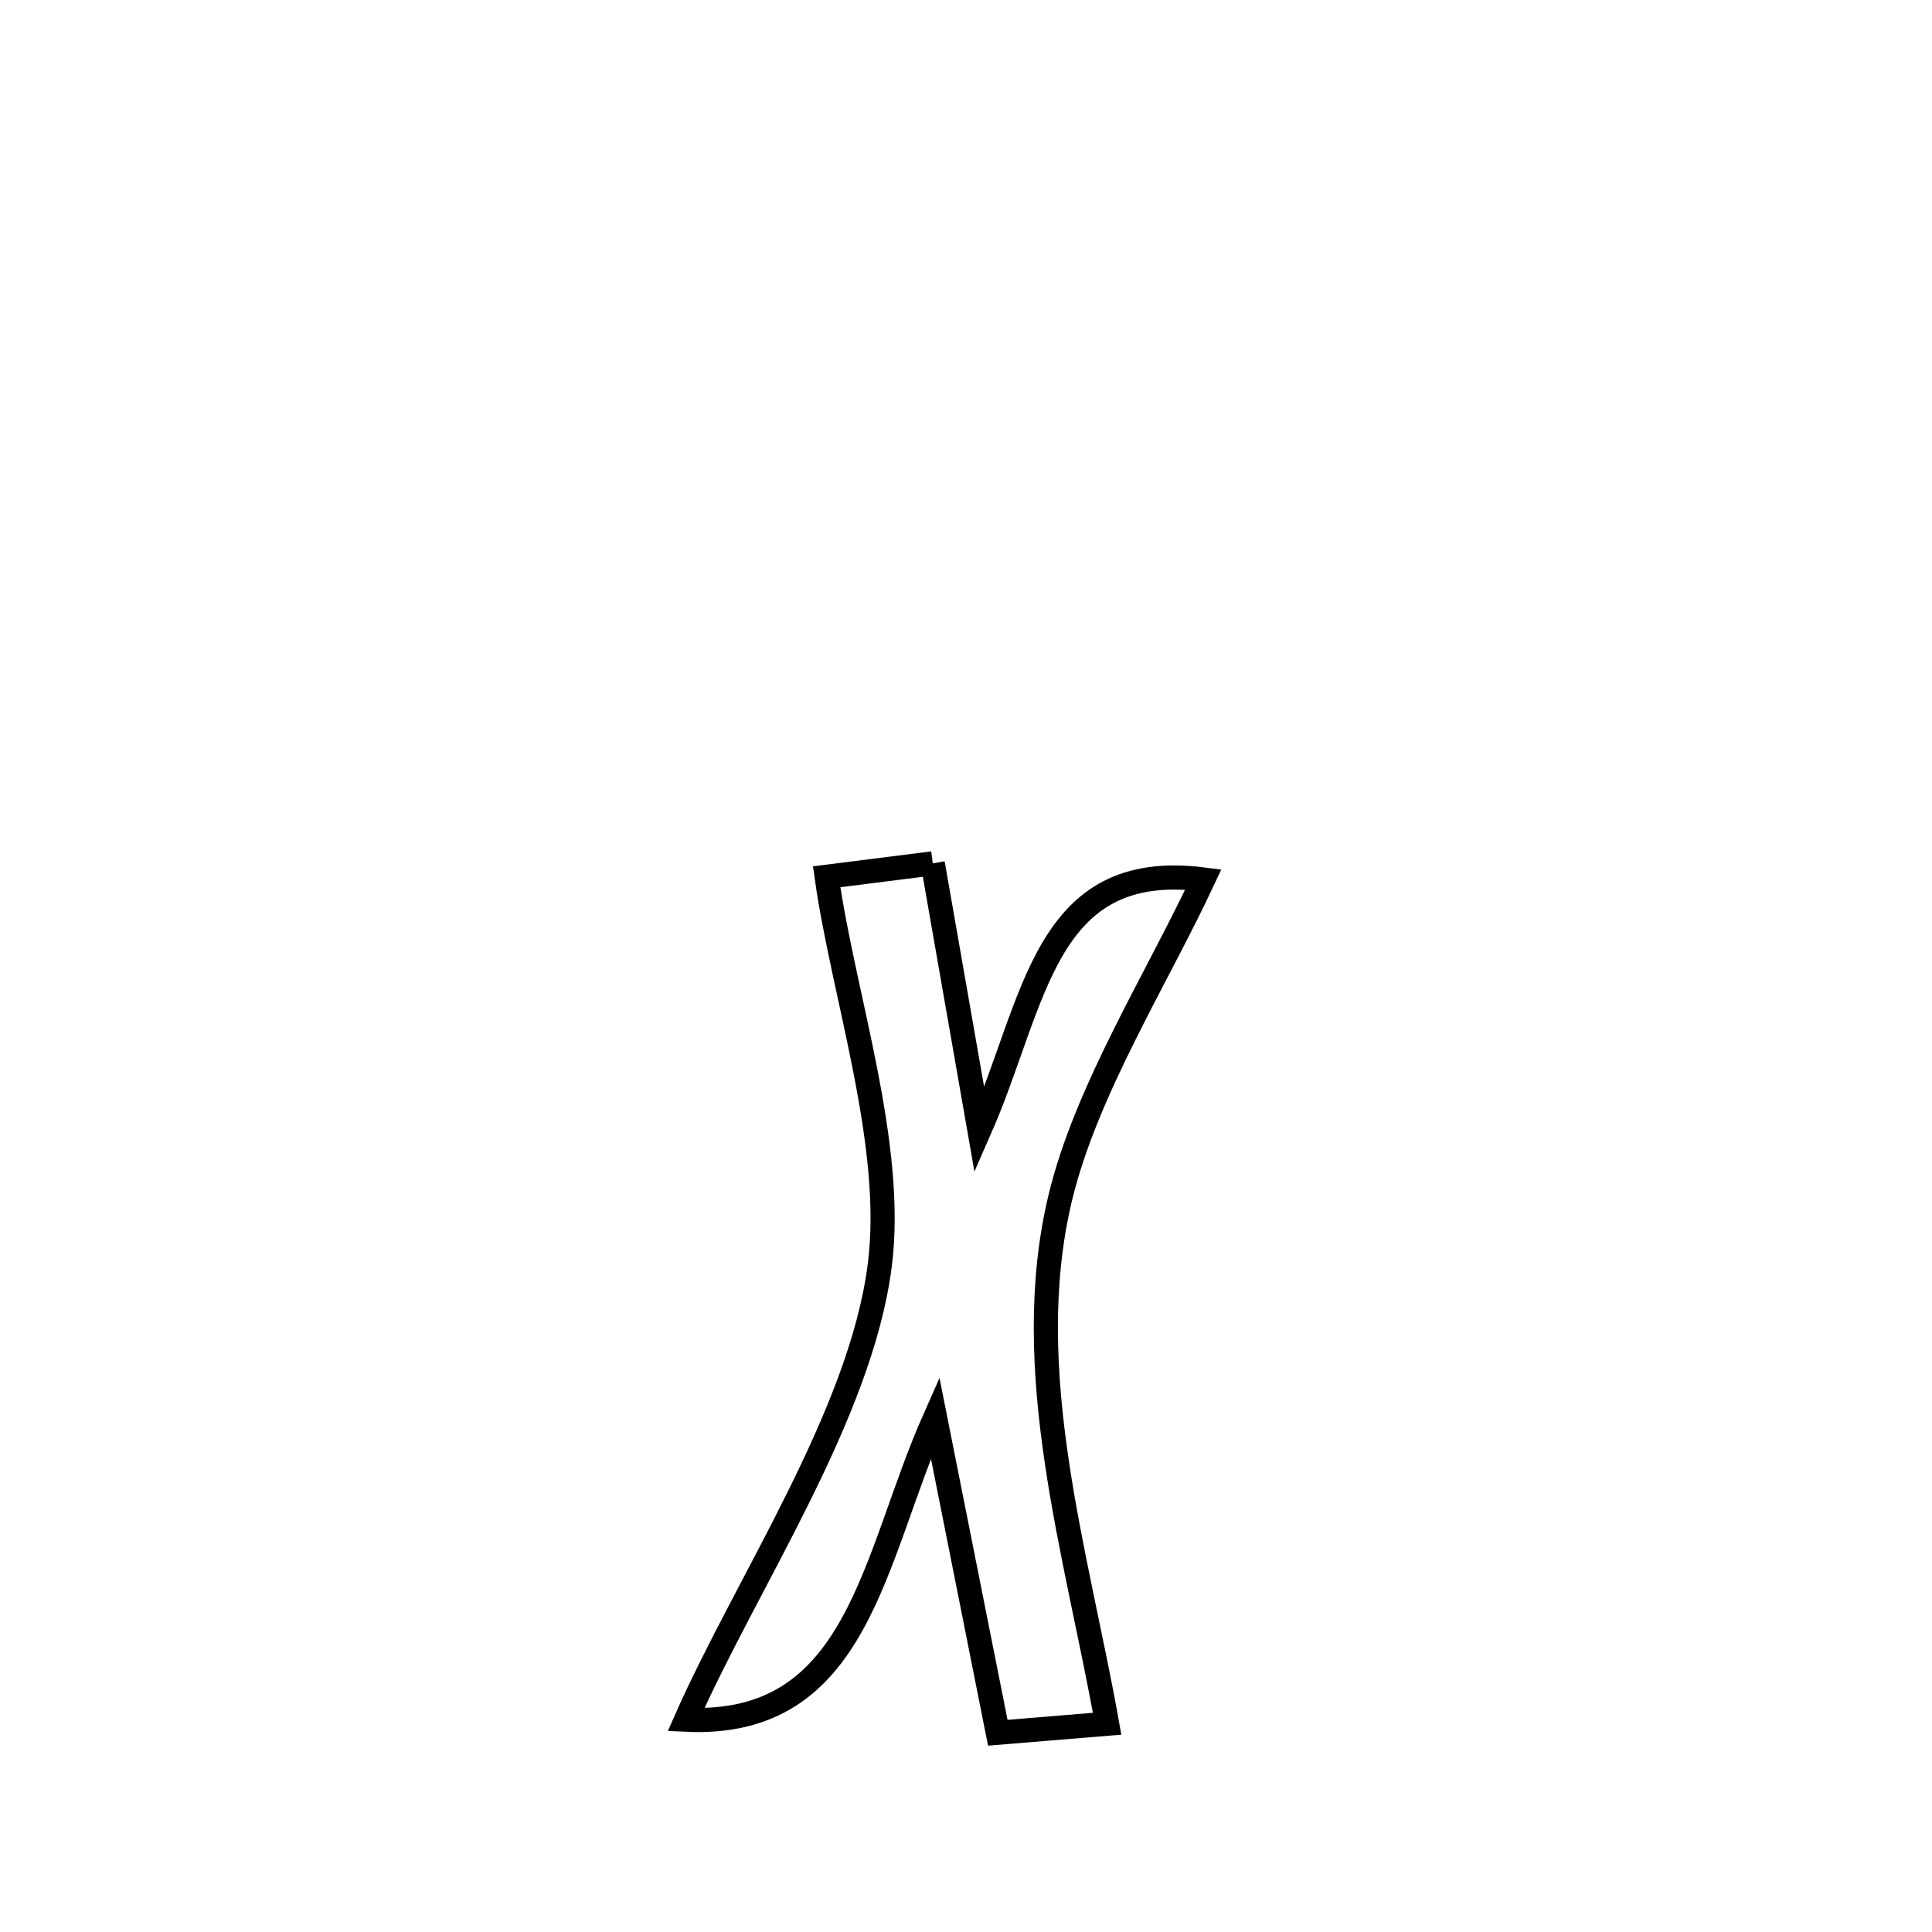<svg xmlns="http://www.w3.org/2000/svg" viewBox="0.0 0.0 24.0 24.0" height="200px" width="200px"><path fill="none" stroke="black" stroke-width=".3" stroke-opacity="1.0"  filling="0" d="M11.587 10.725 L11.587 10.725 C11.78 11.83 11.974 12.935 12.167 14.039 L12.167 14.039 C12.869 12.444 12.96 10.673 14.948 10.925 L14.948 10.925 C14.373 12.157 13.489 13.552 13.171 14.879 C12.656 17.024 13.377 19.301 13.753 21.413 L13.753 21.413 C13.3 21.451 12.848 21.488 12.395 21.525 L12.395 21.525 C12.279 20.942 11.716 18.112 11.616 17.61 L11.616 17.61 C10.839 19.356 10.675 21.464 8.522 21.363 L8.522 21.363 C9.275 19.658 10.687 17.587 10.928 15.725 C11.123 14.227 10.476 12.366 10.269 10.892 L10.269 10.892 C10.708 10.837 11.148 10.781 11.587 10.725 L11.587 10.725"></path></svg>